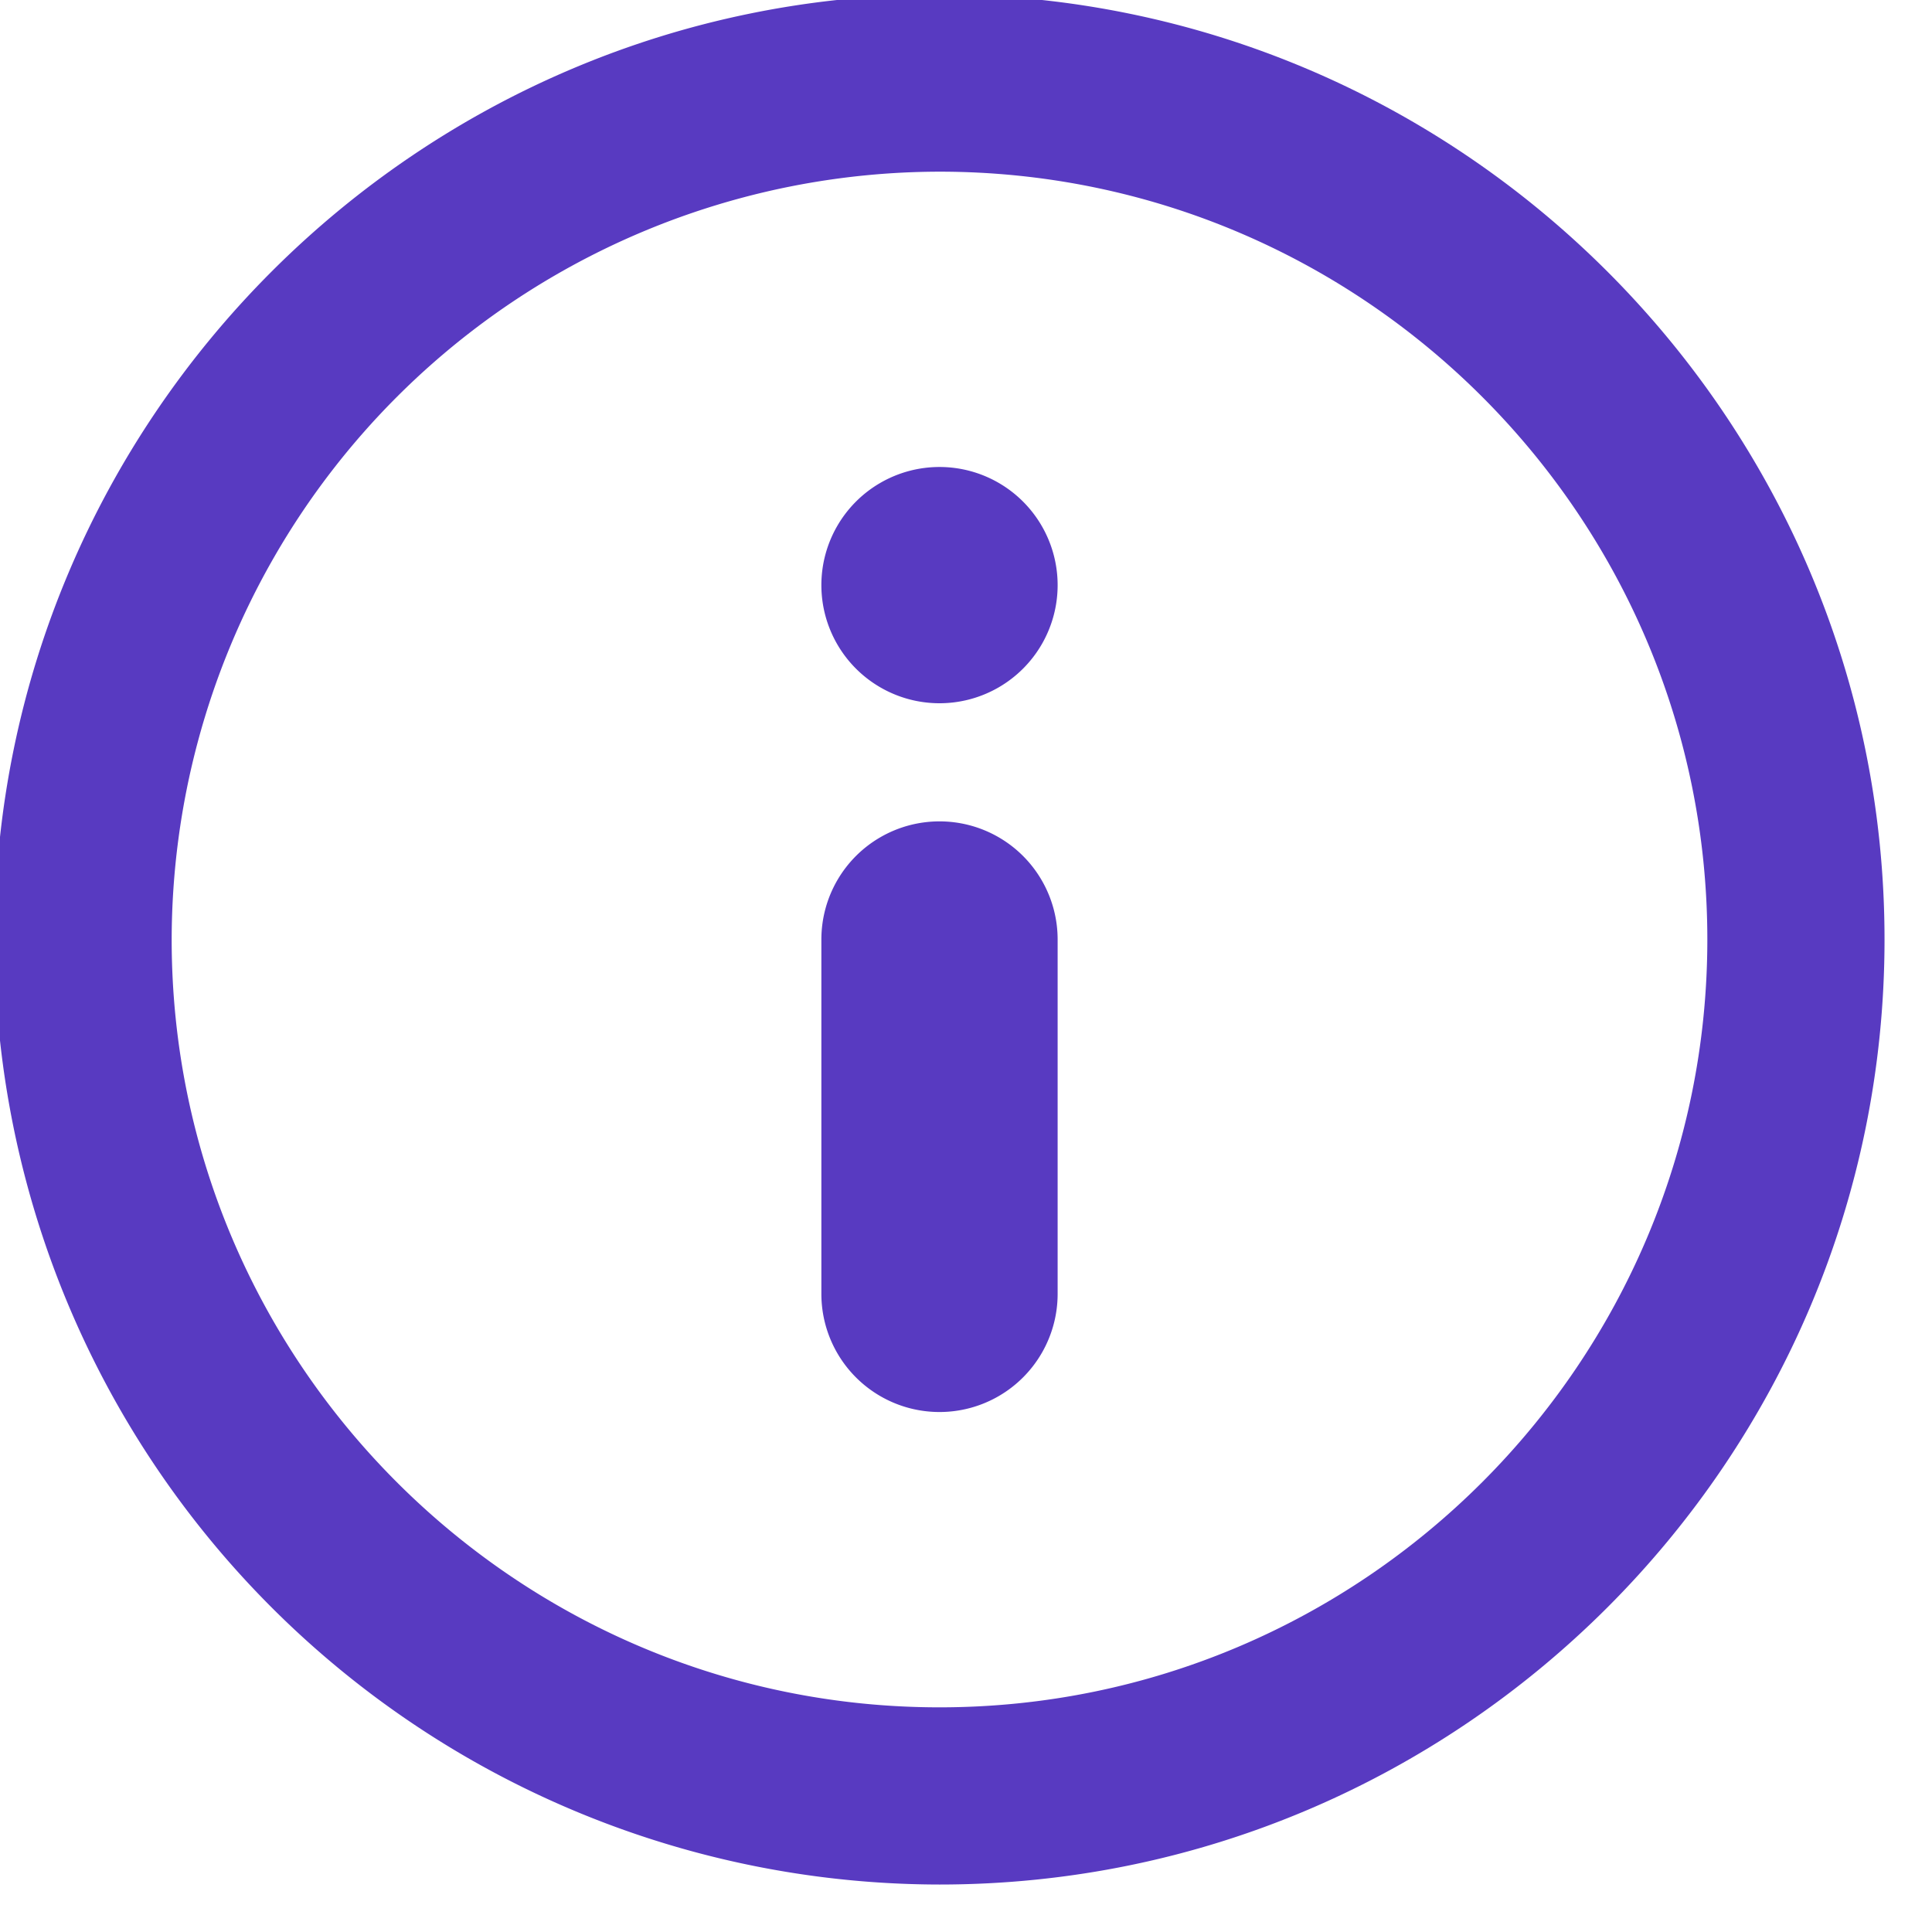 <svg xmlns="http://www.w3.org/2000/svg" xmlns:xlink="http://www.w3.org/1999/xlink" width="35" height="35" viewBox="0 0 35 35"><defs><path id="mx0za" d="M83.93 354.02c0-7.67-6.24-13.91-13.91-13.91a13.93 13.93 0 0 0-13.91 13.91c0 7.67 6.24 13.91 13.91 13.91s13.91-6.24 13.91-13.91zm3.21 0c0 9.44-7.68 17.12-17.12 17.12a17.14 17.14 0 0 1-17.12-17.12c0-9.44 7.68-17.12 17.12-17.12 9.44 0 17.12 7.68 17.12 17.12zm-14.98 0v6.42a2.14 2.14 0 0 1-4.28 0v-6.42a2.14 2.14 0 0 1 4.28 0zm0-6.42a2.14 2.14 0 1 1-4.28 0 2.14 2.14 0 0 1 4.28 0z"/></defs><g><g transform="translate(-53 -337)"><use fill="#583ac1" xlink:href="#mx0za"/></g></g></svg>